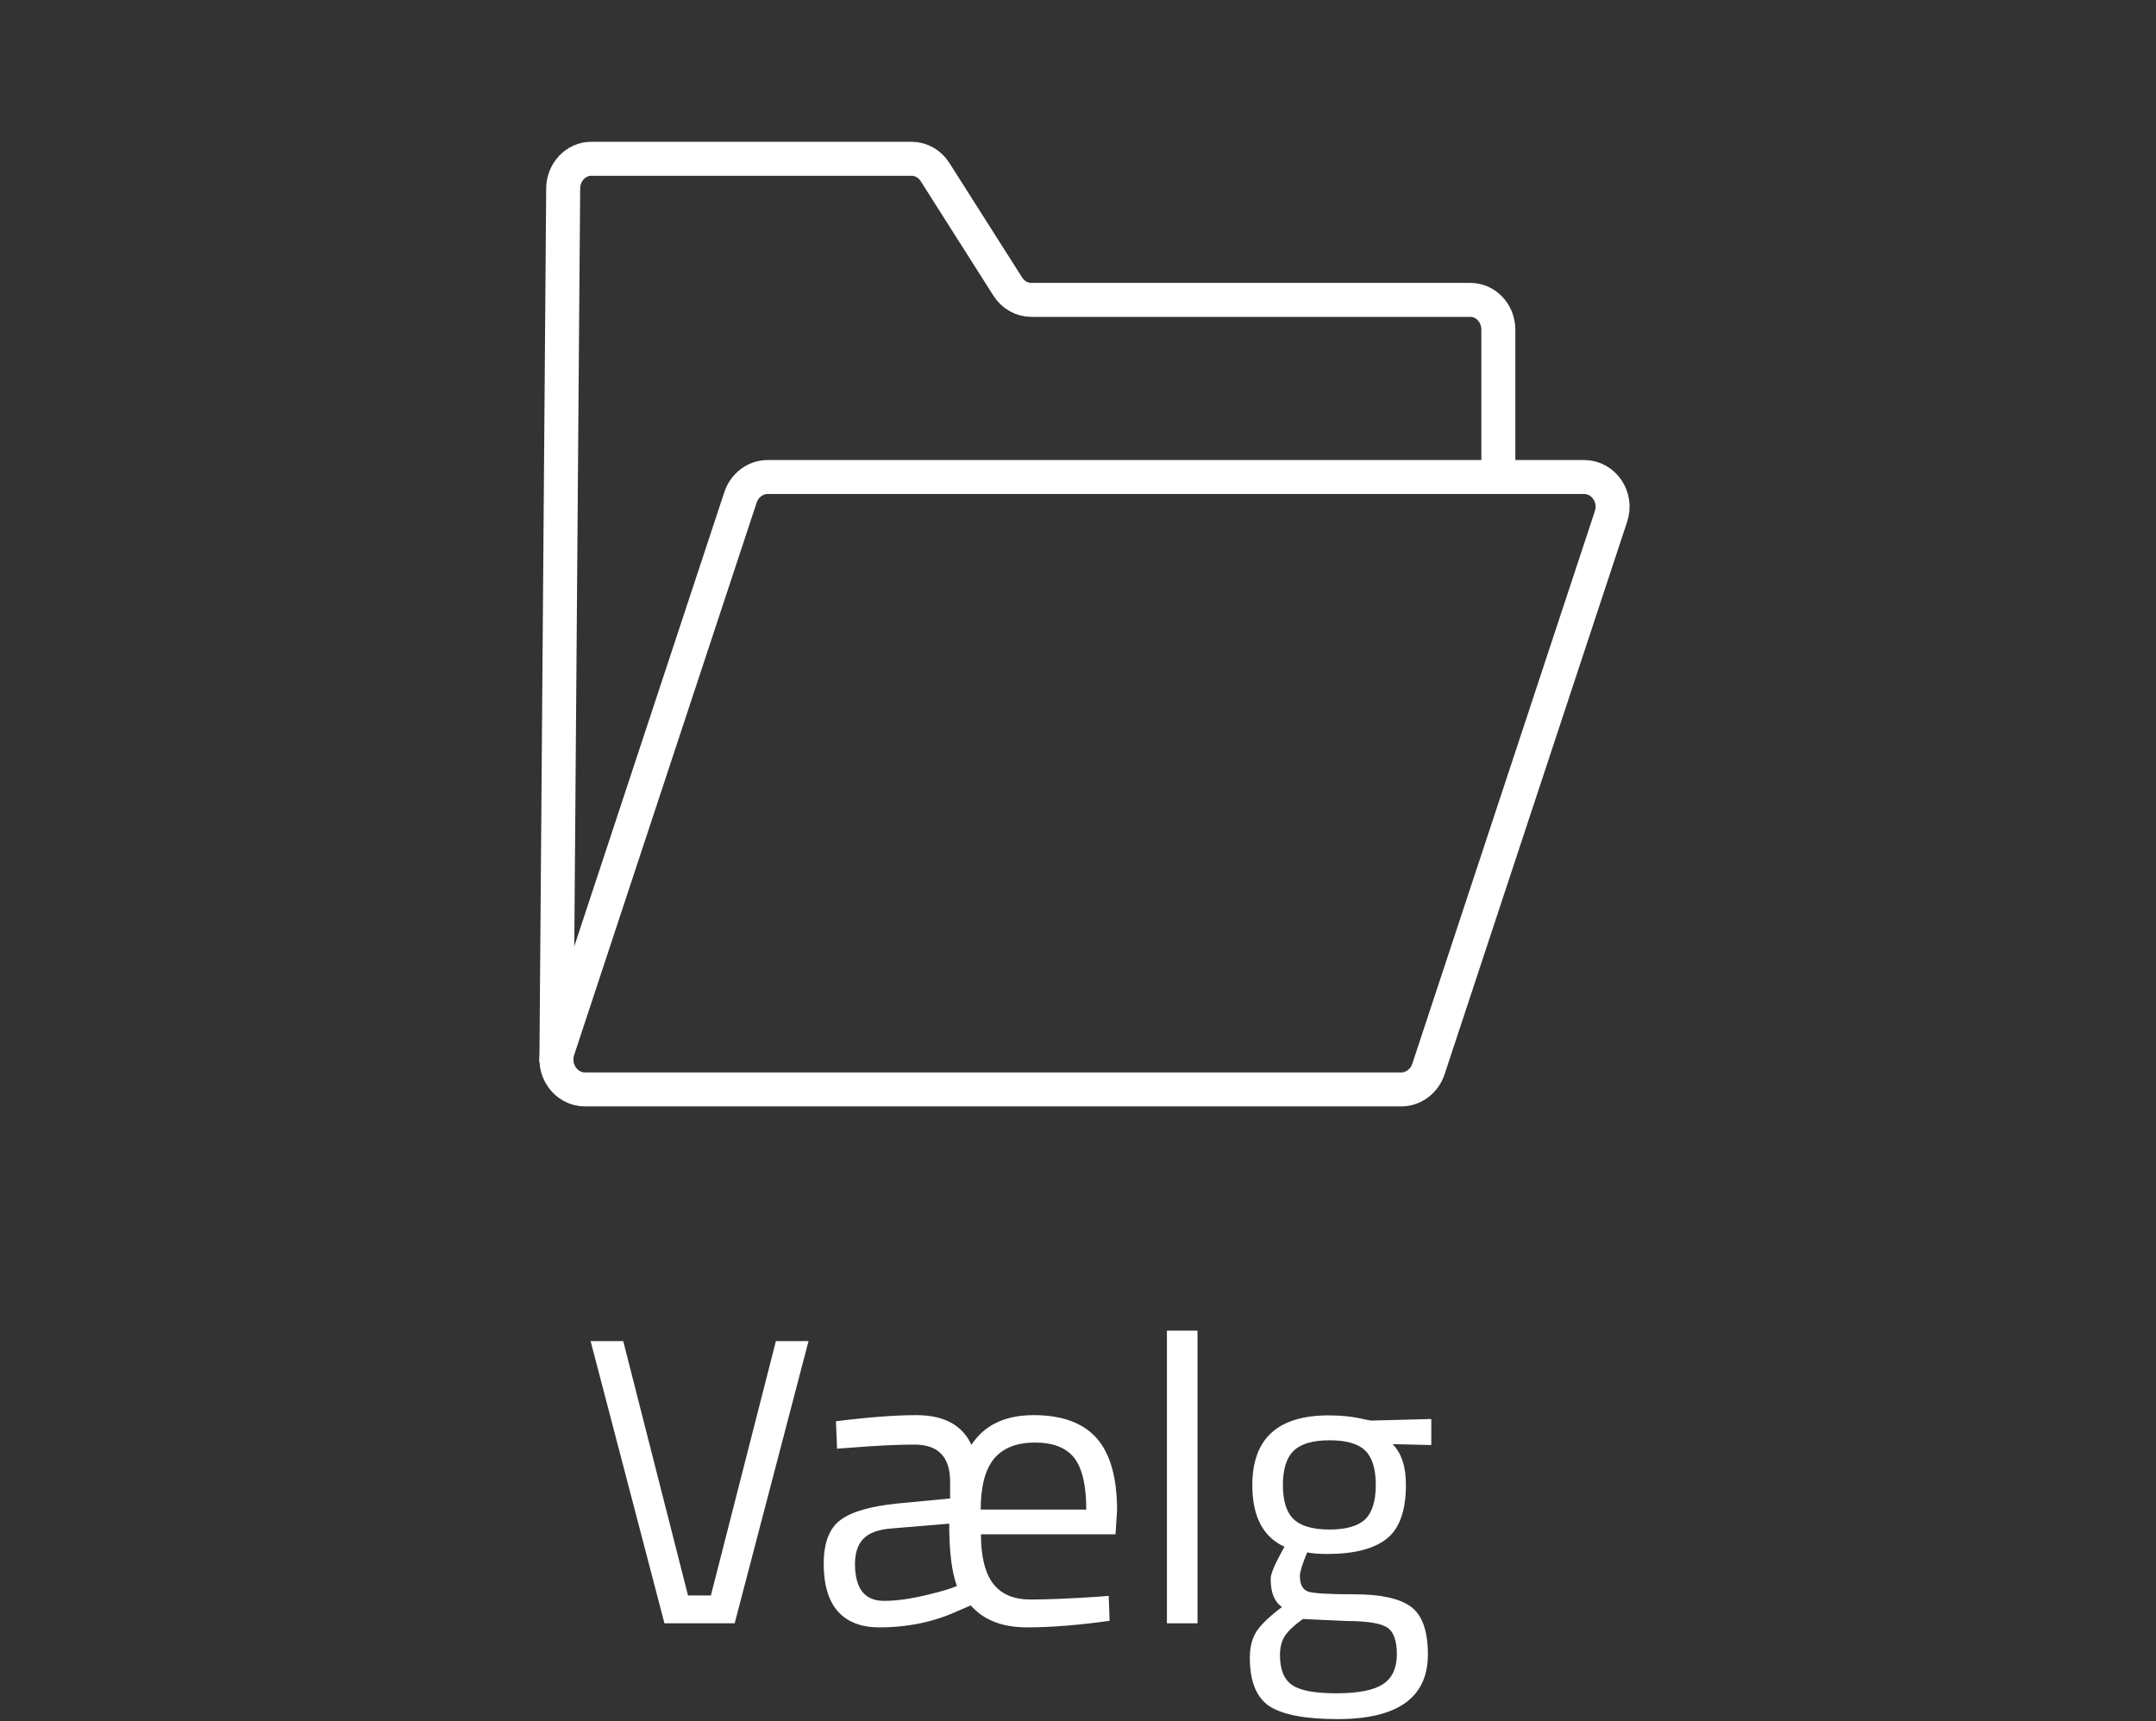 <?xml version="1.0" encoding="utf-8"?>
<!-- Generator: Adobe Illustrator 24.1.2, SVG Export Plug-In . SVG Version: 6.00 Build 0)  -->
<svg version="1.1" id="Layer_1" xmlns="http://www.w3.org/2000/svg" xmlns:xlink="http://www.w3.org/1999/xlink" x="0px" y="0px"
	 viewBox="0 0 951.7 760" style="enable-background:new 0 0 951.7 760;" xml:space="preserve">
<rect x="0" y="0" width="951.7" height="760" fill="#333333" stroke="none"/>
<style type="text/css">
	.st0{display:none;}
	.st1{display:inline;}
	.st2{fill:none;stroke:#000000;stroke-width:15;stroke-linecap:round;stroke-miterlimit:10;}
	.st3{fill:none;stroke:#000000;stroke-width:15;stroke-miterlimit:10;}
	.st4{stroke:#000000;stroke-width:15;stroke-linecap:round;stroke-miterlimit:10;}
	.st5{fill:none;stroke:#020203;stroke-width:15;stroke-miterlimit:10;}
	.st6{display:inline;fill:none;stroke:#020203;stroke-width:15;stroke-miterlimit:10;}
	.st7{fill:none;stroke:#FFFFFF;stroke-width:15;stroke-miterlimit:10;}
	.st8{enable-background:new    ;}
	.st9{fill:#FFFFFF;}
</style>
<g id="Layer_1_2_" class="st0">
	<g id="Layer_1_1_" class="st1">
		<g>
			<path d="M660.4,7.3c-2.1-2.1-5-3.3-8.1-3.3c-3,0-5.9,1.2-8.1,3.3L481.5,170l-0.4,0.5l-0.2,0.2c-0.2,0.3-0.6,0.7-0.8,1
				c0,0.1-0.1,0.1-0.1,0.2c-0.2,0.3-0.3,0.6-0.6,0.9c-0.1,0.1-0.1,0.2-0.2,0.3c-0.1,0.3-0.2,0.6-0.3,0.9c0,0.1-0.1,0.1-0.1,0.2
				l-29,87.4c-1.4,4.1-0.3,8.6,2.7,11.6c2.1,2.1,5,3.3,8.1,3.3c1.2,0,2.5-0.2,3.6-0.6l87.2-29.1c0.1,0,0.1,0,0.2-0.1
				c0.4-0.1,0.7-0.3,1-0.5c0.1,0,0.2-0.1,0.2-0.1c0.3-0.2,0.8-0.5,1.1-0.7s0.7-0.6,1-0.8c0.1-0.1,0.2-0.1,0.2-0.2
				c0.1-0.1,0.3-0.2,0.5-0.5L718.4,81.3c2.1-2.1,3.3-5,3.3-8s-1.2-5.9-3.3-8L660.4,7.3z M494.5,199.1l32.2,32.2l-48.2,16
				L494.5,199.1z M547.6,220.1l-42-42L652.3,31.4l42,42L547.6,220.1z"/>
			<path d="M633.5,216.4c-6.3,0-11.3,5.1-11.4,11.4v212.4c-0.1,18.8-15.3,34-34.1,34.1H285.6c-18.8-0.1-34-15.3-34.1-34.1V137.6
				c0.1-18.8,15.3-34,34.1-34.1H498c6.3,0,11.4-5.1,11.4-11.4s-5.1-11.4-11.4-11.4H285.6c-31.4,0.1-56.8,25.6-56.8,56.9v302.5
				c0,31.4,25.4,56.8,56.8,56.8h302.5c31.4,0,56.8-25.4,56.8-56.8V227.7C644.9,221.5,639.8,216.4,633.5,216.4L633.5,216.4z"/>
		</g>
	</g>
	<g id="Layer_2_1_" class="st1">
		<path class="st2" d="M633.5,216.4V456c0,16-13,29-29,29H269.2c-16,0-29-13-29-29V122.3c0-16.9,13.7-30.5,30.5-30.5h234.9"/>
		<path class="st3" d="M636.2,35.9L684,81.8c3,2.9,3.1,7.6,0.2,10.6L549.1,233l-58.5-56.2L625.7,36.1
			C628.5,33.1,633.2,33,636.2,35.9z"/>
		<path class="st3" d="M542.9,238.3l-71,17.8c-0.8,0.2-1.4-0.4-1.3-1.2l15-71.7c0.8-4,5.8-5.7,8.7-2.9l51.3,49.2
			C548.3,232.3,546.9,237.3,542.9,238.3z"/>
	</g>
	<g id="Layer_4" class="st1">
		<g>
			<path d="M689.4,217.1h-27.3v-50.2c0-12.1-9.6-21.8-21.3-21.8H447.3l-39-56.1H261.5c-11.8,0-21.4,9.8-21.4,21.9v349.7l0,0
				c0,4.5,1.3,8.9,4.1,12.6c3.8,5.1,9.6,8,15.9,8h349.7c9,0,17-6.2,19.2-14.5l79.9-224.5v-1.4C709,227.1,700.7,217.1,689.4,217.1
				L689.4,217.1z M255.8,110.8c0-3.2,2.5-5.9,5.7-5.9h138.7l39.1,56h201.4c3.2,0,5.7,2.6,5.7,5.9V217H339.6c-1.1,0-2.2,0.1-3.3,0.3
				c-7.6,1.3-13.9,7-15.8,14.2l-64.7,180.9L255.8,110.8L255.8,110.8z M614.2,461.9c-0.5,2-2.3,3.4-4.3,3.4H260.2
				c-1.9,0-3-1.1-3.5-1.8c-0.5-0.7-1.3-2-1-3.2l79.6-223.8c0.5-2,2.3-3.4,4.3-3.4h349.7c3,0,3.7,4.4,3.9,6.6L614.2,461.9z"/>
		</g>
	</g>
	<g id="Layer_5" class="st1">
		<path class="st3" d="M696.6,214.7H336.3c-5.4,0-10.2,3.6-12,8.9l-80.6,244c-2.8,8.6,3.3,17.5,12,17.5h360.2c5.4,0,10.2-3.6,12-8.9
			l80.6-244C711.4,223.6,705.3,214.7,696.6,214.7z"/>
		<path class="st3" d="M243,473.1l3-385.7c0-7.3,5.6-13.2,12.4-13.2h141.4c4.1,0,8,2.2,10.3,5.8l32.2,50.7c2.3,3.6,6.2,5.8,10.3,5.8
			h193.8c6.9,0,12.4,5.9,12.4,13.2v64.9"/>
	</g>
	<g id="Layer_6" class="st1">
		<g id="Layer_2_2_">
			<line class="st2" x1="713" y1="95.1" x2="633.7" y2="95.1"/>
			<line class="st2" x1="527.5" y1="95.1" x2="237.7" y2="95.1"/>
			<circle class="st4" cx="580.6" cy="95.1" r="53.1"/>
			<line class="st2" x1="713.9" y1="429" x2="634.6" y2="429"/>
			<line class="st2" x1="528.3" y1="429" x2="238.6" y2="429"/>
			<circle class="st4" cx="581.5" cy="429" r="53.1"/>
			<line class="st2" x1="317.9" y1="262" x2="238.6" y2="262"/>
			<line class="st2" x1="713.9" y1="262" x2="424.1" y2="262"/>
			<circle class="st4" cx="371" cy="262" r="53.1"/>
		</g>
	</g>
	<g id="Layer_3" class="st1">
		<path class="st5" d="M711.1,258h-49.5c-3.4,0-6.1,2.7-6.1,6.1V479c0,3.4-2.7,6.1-6.1,6.1H537.2c-3.4,0-6.1-2.7-6.1-6.1V351.5
			c0-3.4-2.7-6.1-6.1-6.1h-99.2c-3.4,0-6.1,2.7-6.1,6.1V479c0,3.4-2.7,6.1-6.1,6.1H302.1c-3.4,0-6.1-2.7-6.1-6.1V264.1
			c0-3.4-2.7-6.1-6.1-6.1h-46.5c-5.6,0-8.2-6.9-4.1-10.7L473.2,38.5c2.3-2.1,5.8-2.1,8.1,0l67.6,60.3c3.9,3.5,10.2,0.7,10.2-4.6
			V68.8c0-3.4,2.7-6.1,6.1-6.1h97c3.4,0,6.1,2.7,6.1,6.1v133.9c0,1.7,0.7,3.4,2,4.6l44.9,40.1C719.4,251,716.7,258,711.1,258z"/>
	</g>
</g>
<g id="Layer_2_4_">
	<g id="Layer_2_3_" class="st0">
		<path class="st1" d="M626.2,489.6H290.9c-20.1,0-36.5-16.4-36.5-36.5V119.4c0-21,17-38,38-38h234.9c4.1,0,7.5,3.4,7.5,7.5
			s-3.4,7.5-7.5,7.5H292.4c-12.7,0-23,10.3-23,23v333.7c0,11.9,9.6,21.5,21.5,21.5h335.3c11.9,0,21.5-9.6,21.5-21.5V213.5
			c0-4.1,3.4-7.5,7.5-7.5s7.5,3.4,7.5,7.5v239.6C662.7,473.2,646.4,489.6,626.2,489.6z"/>
		<path class="st1" d="M571.1,240.7l-69.3-66.6L642,28c2.7-2.9,6.4-4.5,10.4-4.6s7.8,1.4,10.8,4.2L711,73.5c6,5.8,6.1,15.3,0.4,21.2
			L571.1,240.7z M522.9,173.7l47.7,45.8L700.5,84.3l-47.7-45.8L522.9,173.7z"/>
		<path class="st1" d="M493.3,260.7c-2.1,0-4.1-0.7-5.6-2.1c-2.1-1.9-3.2-4.7-2.8-7.5l0.1-0.6l15-71.7c0.9-4.5,4.3-8.3,8.8-9.7
			c4.4-1.4,9.2-0.3,12.5,2.9l51.5,49.4c3.1,3.2,4.2,7.9,3,12.3c-1.3,4.5-4.8,7.9-9.3,9l-71,17.8
			C494.8,260.6,494.1,260.7,493.3,260.7z M513.9,185.7l-12.1,57.7l57.3-14.4L513.9,185.7z M562.8,228.1L562.8,228.1L562.8,228.1z
			 M510.8,182.8C510.9,182.8,510.9,182.8,510.8,182.8L510.8,182.8z M514.7,181.8L514.7,181.8L514.7,181.8z"/>
	</g>
</g>
<g id="Layer_3_2_" class="st0">
	<path class="st6" d="M709.7,253.7h-49.5c-3.4,0-6.1,2.7-6.1,6.1v214.9c0,3.4-2.7,6.1-6.1,6.1H535.8c-3.4,0-6.1-2.7-6.1-6.1V347.2
		c0-3.4-2.7-6.1-6.1-6.1h-99.2c-3.4,0-6.1,2.7-6.1,6.1v127.5c0,3.4-2.7,6.1-6.1,6.1H300.7c-3.4,0-6.1-2.7-6.1-6.1V259.8
		c0-3.4-2.7-6.1-6.1-6.1H242c-5.6,0-8.2-6.9-4.1-10.7L471.8,34.2c2.3-2.1,5.8-2.1,8.1,0l67.6,60.3c3.9,3.5,10.2,0.7,10.2-4.6V64.5
		c0-3.4,2.7-6.1,6.1-6.1h97c3.4,0,6.1,2.7,6.1,6.1v133.9c0,1.7,0.7,3.4,2,4.6l44.9,40.1C718,246.7,715.3,253.7,709.7,253.7z"/>
</g>
<g id="Layer_5_1_">
	<path class="st7" d="M699.2,210.6H338.9c-5.4,0-10.2,3.6-12,8.9l-80.6,244c-2.8,8.6,3.3,17.5,12,17.5h360.2c5.4,0,10.2-3.6,12-8.9
		l80.6-244C714,219.5,707.9,210.6,699.2,210.6z"/>
	<path class="st7" d="M245.6,469l3-385.7c0-7.3,5.6-13.2,12.4-13.2h141.4c4.1,0,8,2.2,10.3,5.8l32.2,50.7c2.3,3.6,6.2,5.8,10.3,5.8
		H649c6.9,0,12.4,5.9,12.4,13.2v64.9"/>
</g>
<g class="st8">
	<path class="st9" d="M342.5,592.1h14.4l-32.6,124.6h-31l-32.6-124.6h14.4l28.6,112.3h10.1L342.5,592.1z"/>
	<path class="st9" d="M484.2,705l5.2-0.4l0.4,11c-13.6,1.9-25.7,2.9-36.5,2.9c-10.8,0-19.1-3.2-24.8-9.7l-5.8,2.5
		c-10.4,4.8-22,7.2-34.6,7.2c-8,0-14.1-2.4-18.3-7.1c-4.1-4.7-6.2-11.7-6.2-21c0-9.2,2.5-15.7,7.4-19.3c4.9-3.7,13.3-6.1,25.2-7.3
		l23.2-2.2v-7.4c0-10.9-5.2-16.4-15.7-16.4c-7.9,0-17.5,0.5-28.6,1.4l-5.6,0.4l-0.5-12.1c14.3-1.8,26.1-2.7,35.5-2.7
		c12.2,0,20.3,4.4,24.3,13.1c5.8-8.8,14.9-13.1,27.5-13.1c12.5,0,21.8,3.4,27.8,10.2c6,6.8,9,17.4,9,32l-0.7,10.4h-59.4
		c0,9.8,1.8,17.1,5.4,21.8s9.1,7,16.5,7S472,705.8,484.2,705z M390.2,706.8c5.5,0,11.8-0.9,18.9-2.6c7.1-1.7,11.5-3.1,13.3-4
		c-2.3-6.1-3.4-15.3-3.4-27.5l-26.3,2.2c-5.3,0.5-9.2,2-11.6,4.5c-2.5,2.5-3.7,6.3-3.7,11.3C377.5,701.4,381.7,706.8,390.2,706.8z
		 M432.9,666.5h46.6c0-10.7-1.8-18.3-5.3-22.8c-3.5-4.5-9.3-6.8-17.3-6.8c-8,0-14,2.3-18,7C434.9,648.7,432.9,656.2,432.9,666.5z"/>
	<path class="st9" d="M515.1,716.7V587.5h13.5v129.2H515.1z"/>
	<path class="st9" d="M590.4,759c-14.4,0-24.5-2-30.2-5.8c-5.7-3.9-8.5-11-8.5-21.3c0-4.9,1.1-8.9,3.2-12c2.2-3.1,5.8-6.5,11-10.4
		c-3.4-2.3-5-6.4-5-12.4c0-2,1.5-5.8,4.5-11.3l1.6-2.9c-9.5-4.3-14.2-13.4-14.2-27.2c0-20.5,11.2-30.8,33.7-30.8
		c5.8,0,11.1,0.6,16,1.8l2.7,0.5l26.6-0.7V638l-17.1-0.4c4,4,5.9,10,5.9,18c0,11.3-2.8,19.2-8.4,23.7s-14.4,6.8-26.4,6.8
		c-3.2,0-6.2-0.2-8.8-0.7c-2.2,5.3-3.2,8.7-3.2,10.3c0,3.7,1.1,6,3.4,6.9c2.3,0.9,9.2,1.3,20.7,1.3c11.5,0,19.8,1.8,24.8,5.4
		c5,3.6,7.6,10.6,7.6,21.1C630.3,749.5,617,759,590.4,759z M565,730.7c0,6.4,1.8,10.8,5.3,13.2c3.5,2.5,10.1,3.7,19.6,3.7
		s16.4-1.3,20.5-4c4.1-2.6,6.2-7.1,6.2-13.2c0-6.2-1.5-10.2-4.5-12c-3-1.8-8.9-2.7-17.6-2.7l-19.4-0.9c-4,2.9-6.6,5.4-8,7.6
		C565.7,724.6,565,727.4,565,730.7z M566.3,655.7c0,7.1,1.6,12.1,4.8,15.1c3.2,3,8.4,4.5,15.8,4.5c7.3,0,12.5-1.5,15.7-4.5
		c3.1-3,4.7-8.1,4.7-15.2c0-7.1-1.6-12.2-4.7-15.2c-3.1-3-8.3-4.5-15.7-4.5c-7.3,0-12.6,1.5-15.8,4.6
		C567.9,643.5,566.3,648.6,566.3,655.7z"/>
</g>
</svg>
